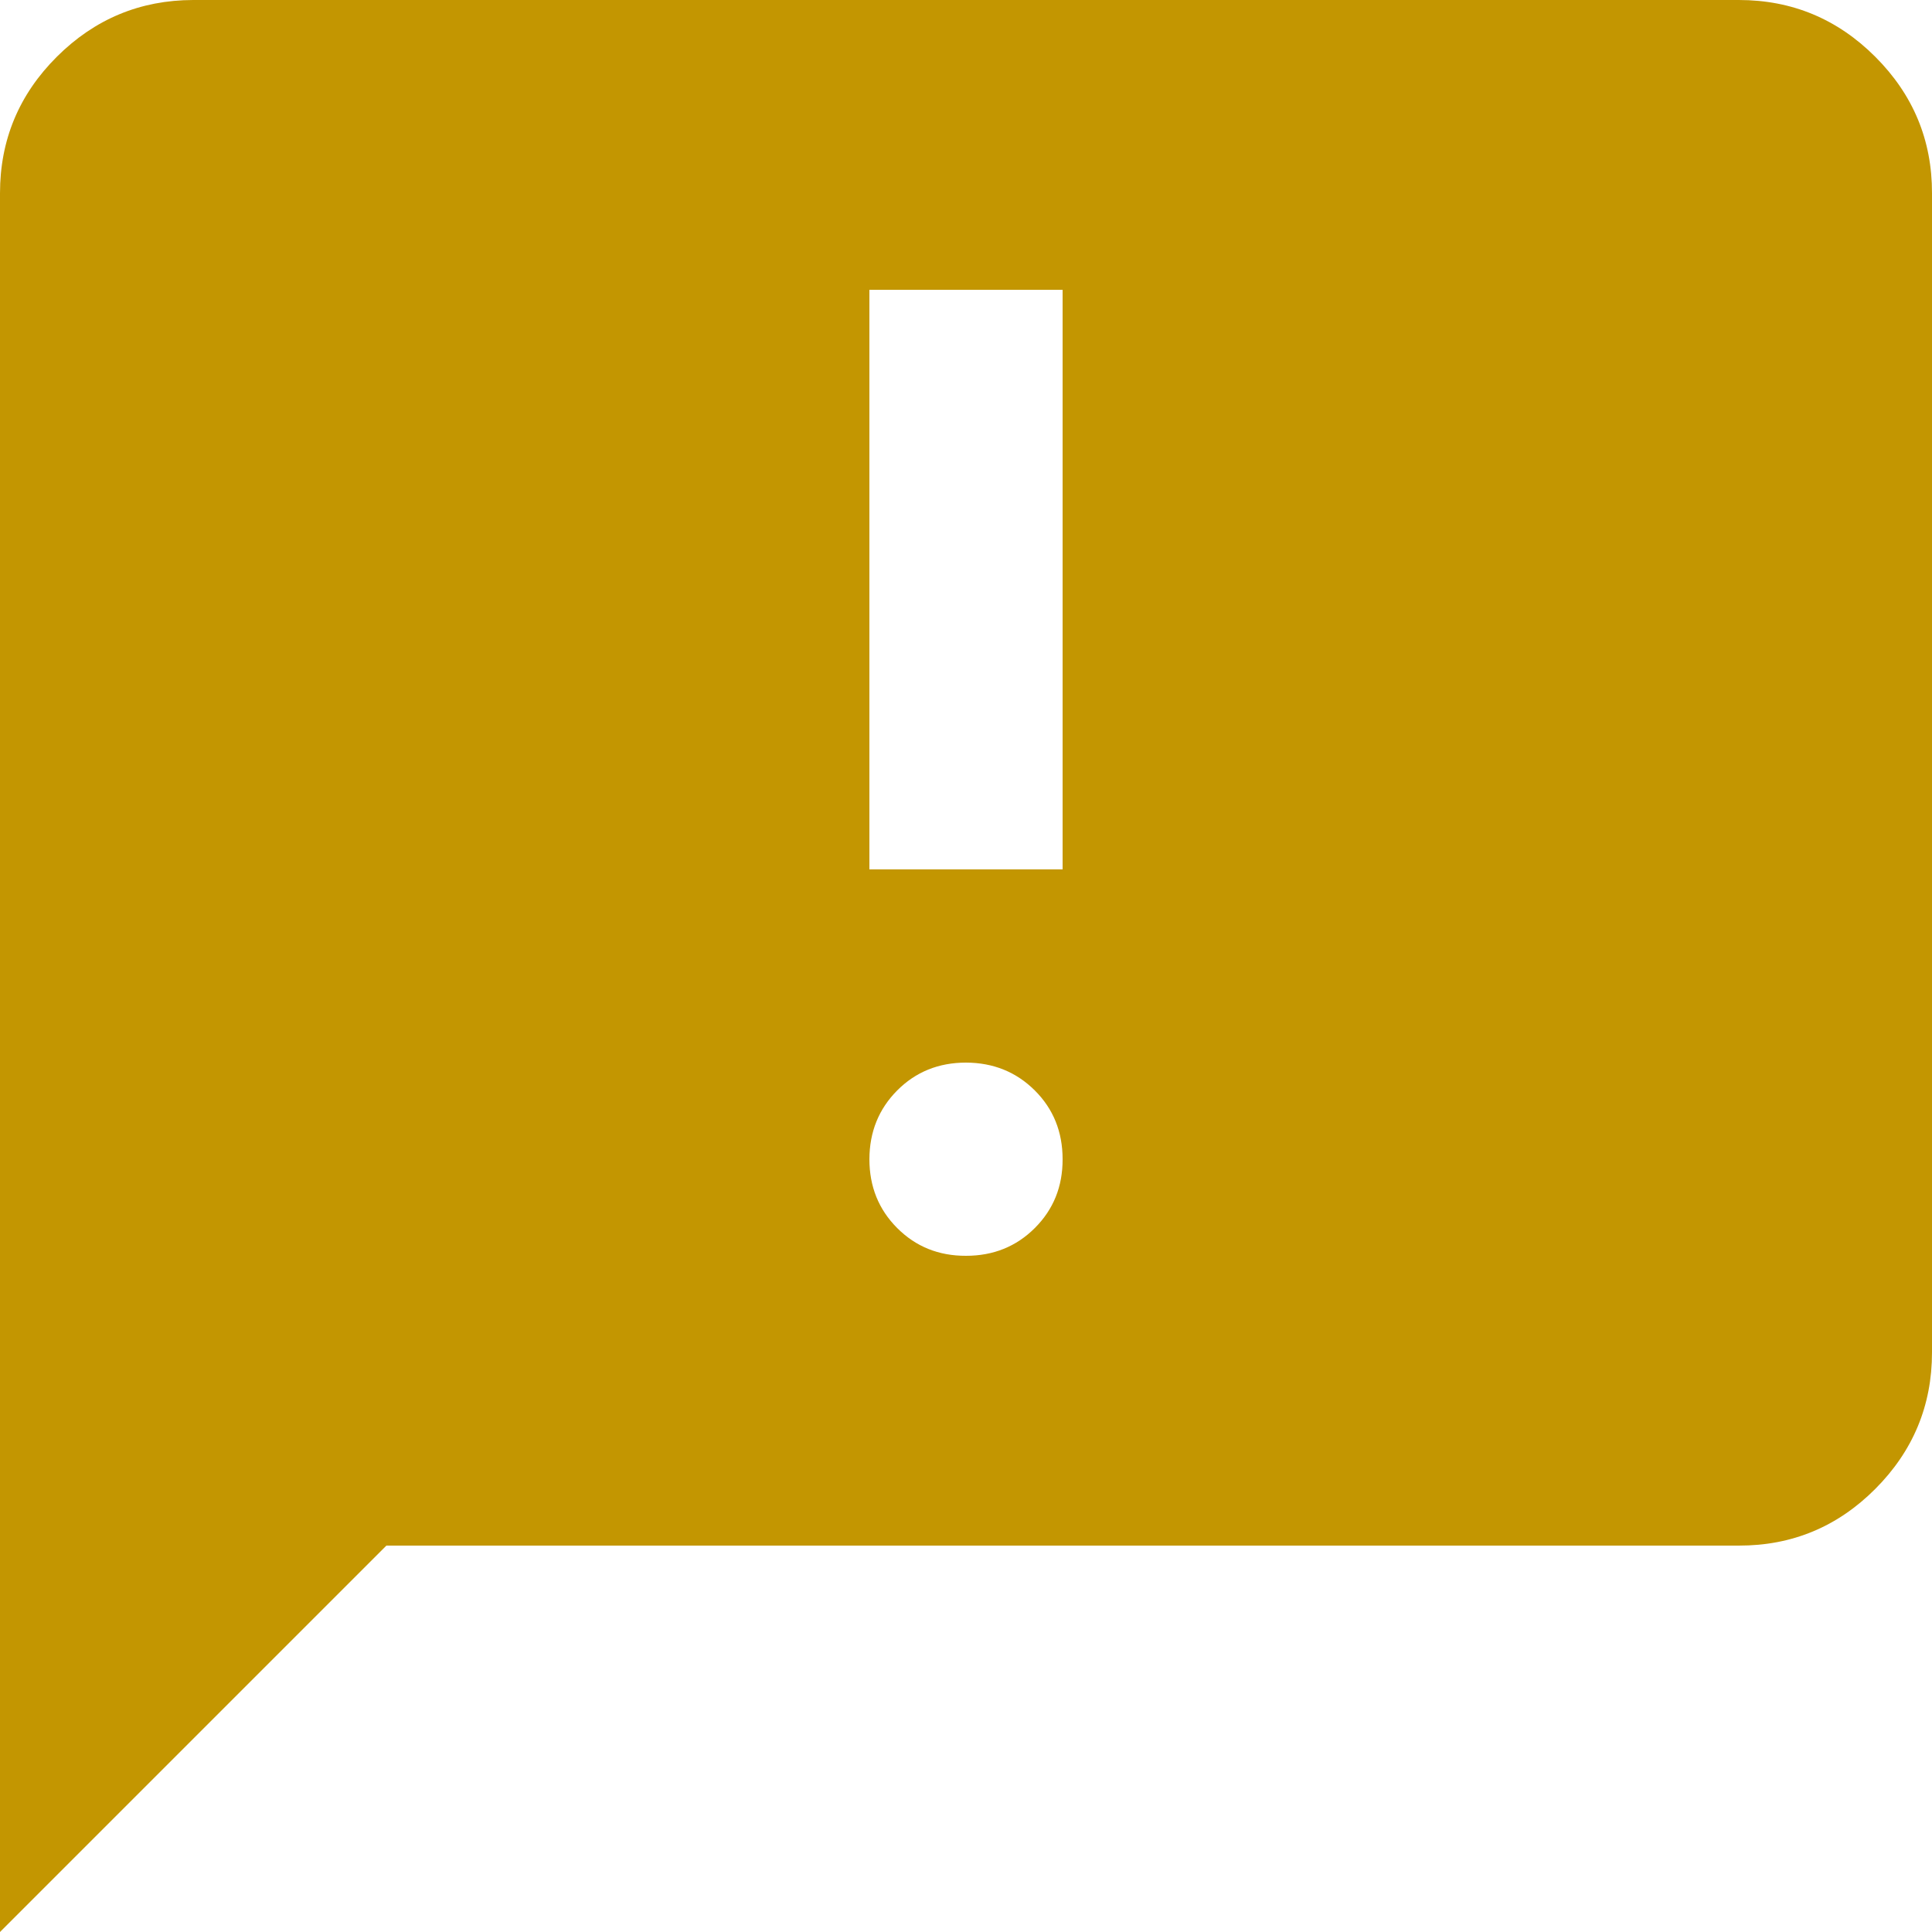 <svg width="15" height="15" viewBox="0 0 20 20" fill="none" xmlns="http://www.w3.org/2000/svg">
<path d="M0 20V2C0 1.45 0.196 0.979 0.588 0.588C0.98 0.197 1.451 0.001 2 0H18C18.55 0 19.021 0.196 19.413 0.588C19.805 0.98 20.001 1.451 20 2V14C20 14.55 19.804 15.021 19.413 15.413C19.022 15.805 18.551 16.001 18 16H4L0 20ZM10 13C10.283 13 10.521 12.904 10.713 12.712C10.905 12.52 11.001 12.283 11 12C11 11.717 10.904 11.479 10.712 11.288C10.52 11.097 10.283 11.001 10 11C9.717 11 9.479 11.096 9.288 11.288C9.097 11.48 9.001 11.717 9 12C9 12.283 9.096 12.521 9.288 12.713C9.48 12.905 9.717 13.001 10 13ZM9 9H11V3H9V9Z" fill="#C39601"/>
</svg>
